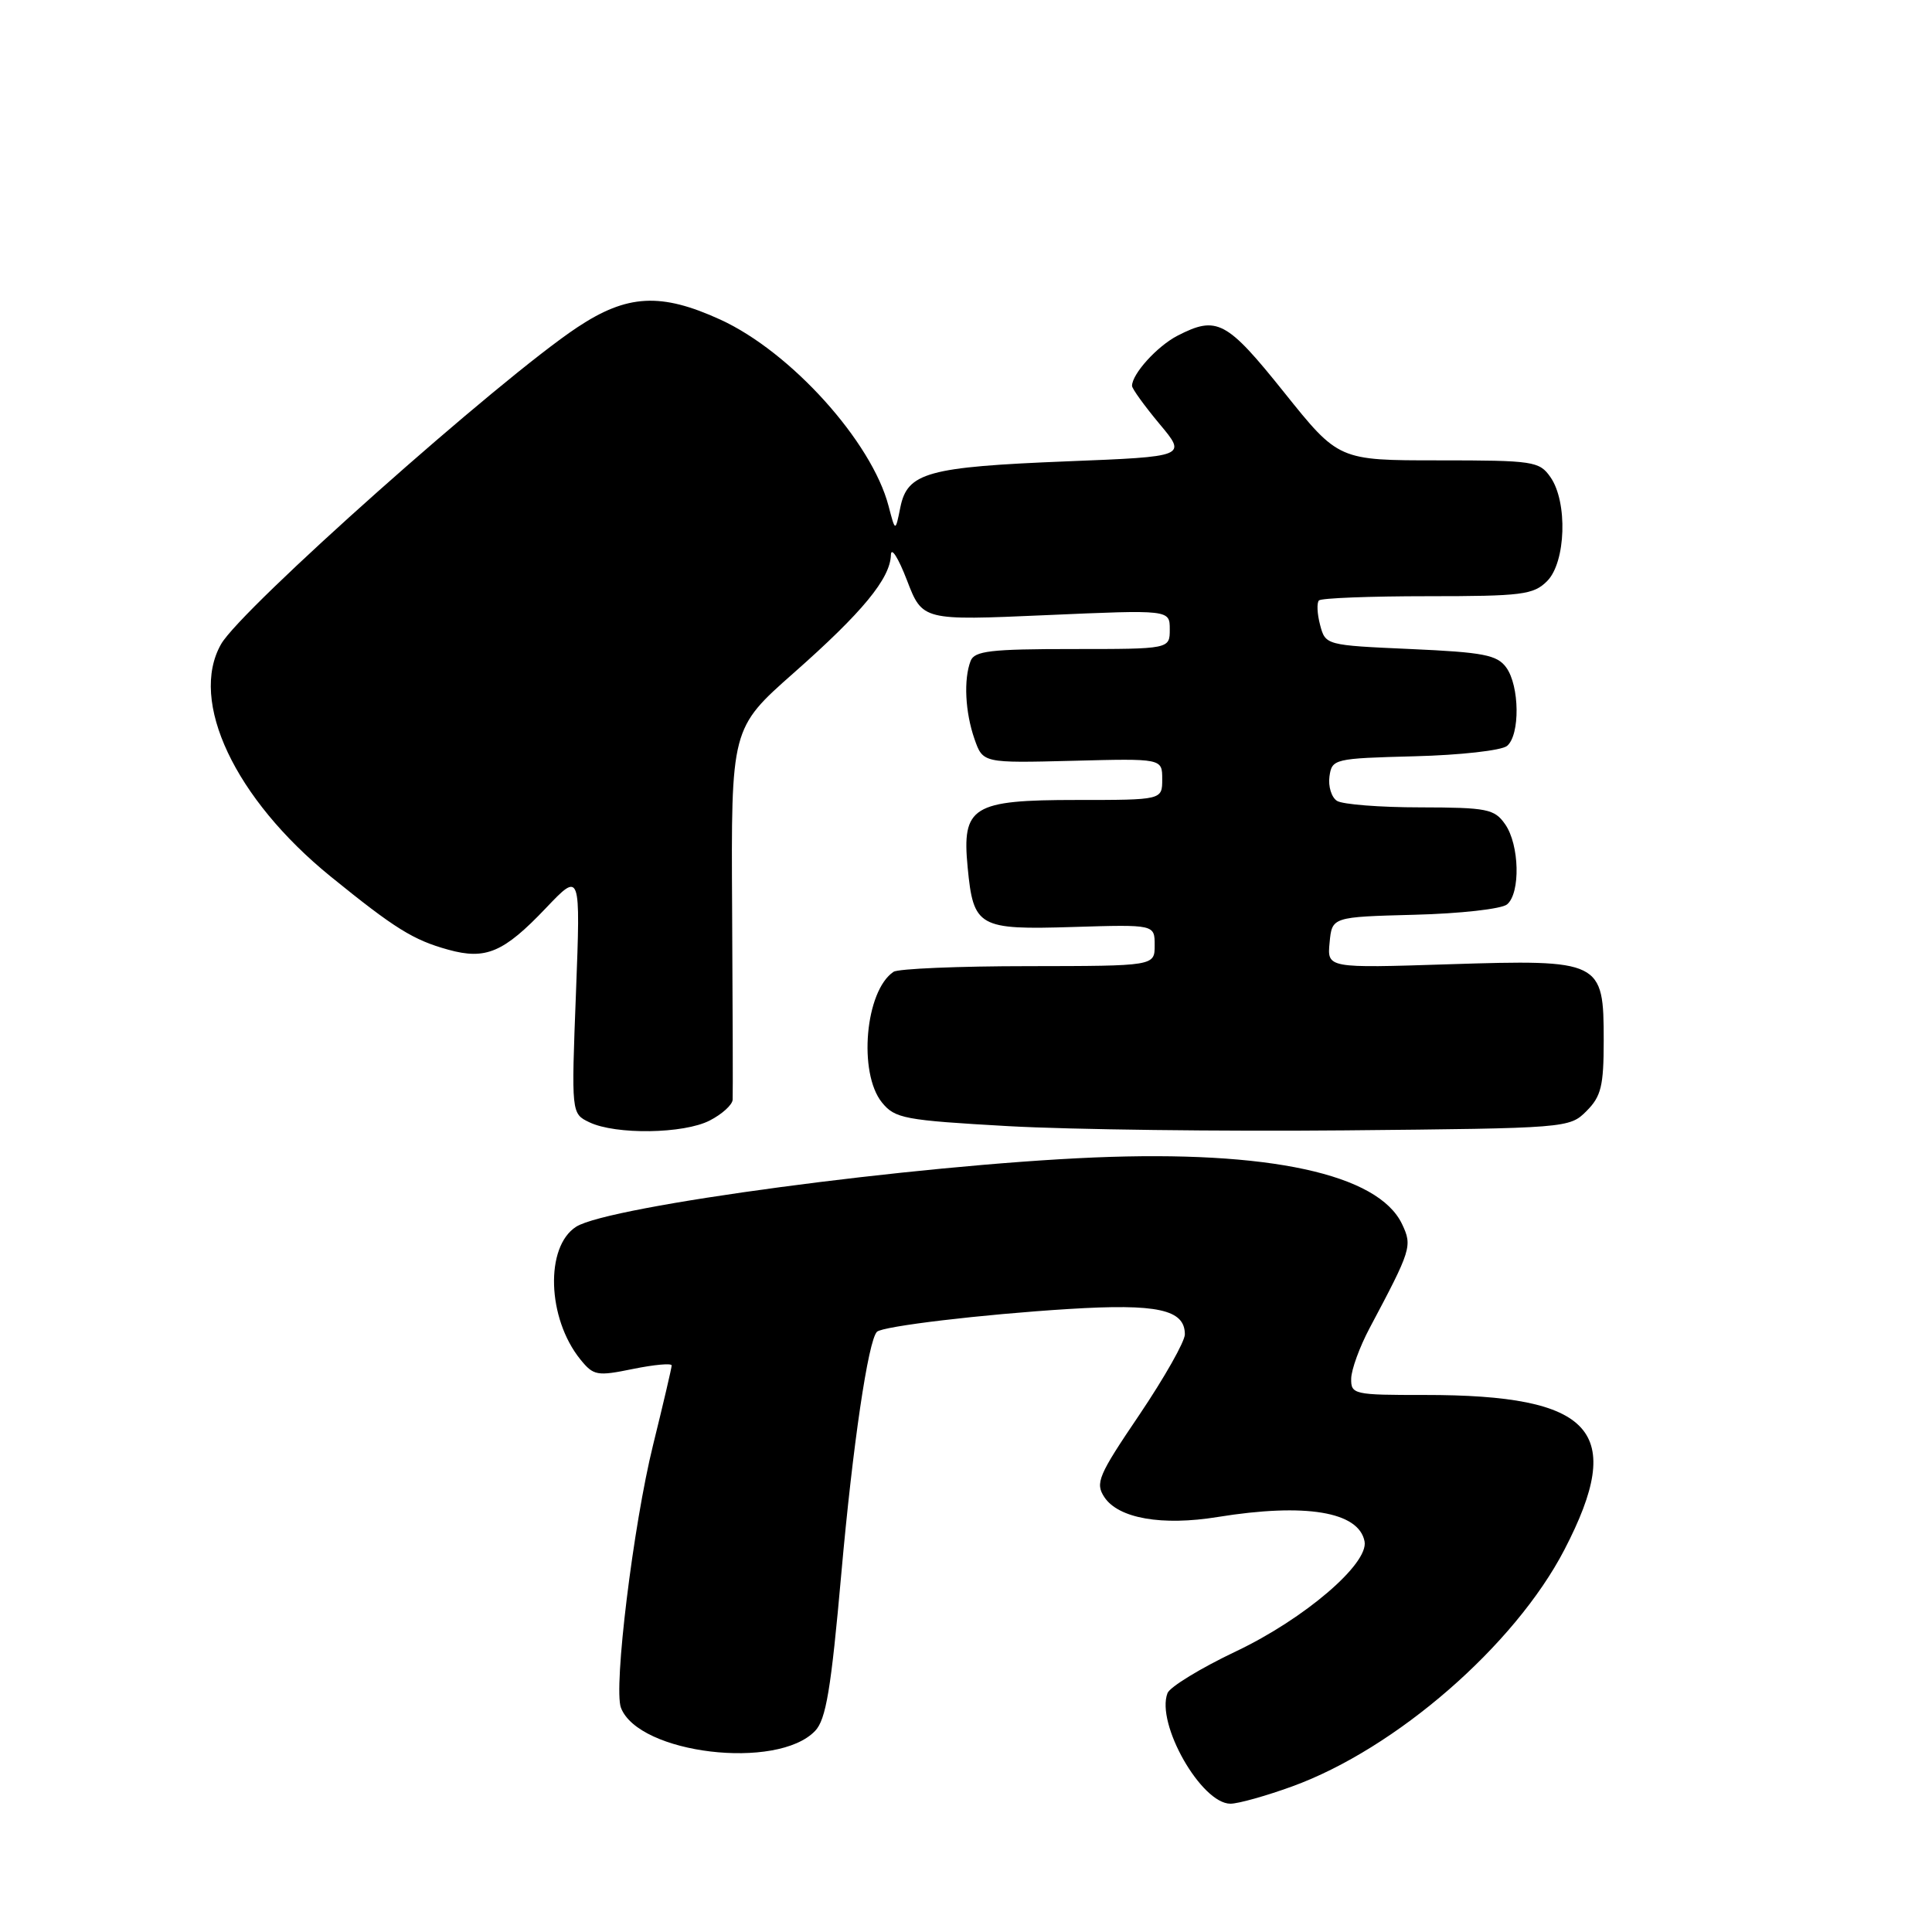 <?xml version="1.0" encoding="UTF-8" standalone="no"?>
<!DOCTYPE svg PUBLIC "-//W3C//DTD SVG 1.1//EN" "http://www.w3.org/Graphics/SVG/1.1/DTD/svg11.dtd" >
<svg xmlns="http://www.w3.org/2000/svg" xmlns:xlink="http://www.w3.org/1999/xlink" version="1.1" viewBox="0 0 256 256">
 <g >
 <path fill="currentColor"
d=" M 171.22 236.71 C 184.96 231.72 200.71 218.03 207.29 205.35 C 215.47 189.59 211.17 184.83 188.75 184.84 C 179.39 184.85 179.00 184.76 179.04 182.67 C 179.06 181.48 180.16 178.47 181.47 176.00 C 187.02 165.56 187.16 165.11 185.78 162.20 C 182.62 155.55 168.12 152.41 145.00 153.37 C 121.28 154.37 80.64 159.80 76.34 162.55 C 72.20 165.20 72.50 174.69 76.90 180.13 C 78.65 182.29 79.11 182.37 83.89 181.39 C 86.70 180.82 89.00 180.61 89.00 180.93 C 89.00 181.24 87.89 185.98 86.54 191.45 C 83.91 202.08 81.27 223.66 82.28 226.29 C 84.63 232.40 102.99 234.60 108.00 229.36 C 109.45 227.86 110.12 223.83 111.48 208.50 C 112.99 191.50 115.04 177.63 116.20 176.47 C 116.94 175.73 130.13 174.16 141.59 173.45 C 153.36 172.72 157.00 173.51 157.00 176.81 C 157.00 177.76 154.29 182.54 150.99 187.44 C 145.51 195.53 145.10 196.51 146.34 198.39 C 148.21 201.20 153.97 202.21 161.35 201.01 C 172.98 199.13 180.05 200.30 180.81 204.24 C 181.38 207.20 172.85 214.50 163.78 218.81 C 159.10 221.03 155.01 223.53 154.70 224.35 C 153.14 228.40 159.18 239.00 163.04 239.00 C 164.07 239.00 167.75 237.97 171.22 236.71 Z  M 94.05 148.47 C 95.67 147.64 97.04 146.40 97.08 145.72 C 97.12 145.05 97.09 133.70 97.01 120.50 C 96.87 96.50 96.87 96.50 105.18 89.16 C 114.28 81.13 117.97 76.65 118.05 73.53 C 118.08 72.41 119.03 73.91 120.17 76.87 C 122.23 82.23 122.23 82.23 138.61 81.51 C 155.00 80.79 155.00 80.79 155.00 83.39 C 155.00 86.00 155.00 86.00 142.11 86.00 C 131.27 86.00 129.12 86.25 128.61 87.58 C 127.67 90.02 127.89 94.37 129.12 97.91 C 130.24 101.11 130.24 101.11 142.12 100.81 C 154.00 100.50 154.00 100.50 154.00 103.25 C 154.00 106.00 154.00 106.00 142.65 106.00 C 128.83 106.00 127.44 106.86 128.22 114.94 C 128.98 122.85 129.64 123.22 142.19 122.83 C 153.00 122.50 153.00 122.50 153.00 125.25 C 153.00 128.00 153.00 128.00 136.25 128.02 C 127.04 128.02 119.00 128.36 118.40 128.77 C 114.65 131.27 113.69 142.15 116.86 146.08 C 118.59 148.21 119.81 148.44 133.61 149.22 C 141.80 149.68 161.88 149.93 178.22 149.78 C 207.65 149.50 207.97 149.48 210.22 147.22 C 212.16 145.28 212.50 143.90 212.50 137.88 C 212.50 127.29 212.18 127.13 191.98 127.77 C 175.85 128.29 175.85 128.29 176.18 124.89 C 176.50 121.50 176.50 121.50 187.44 121.21 C 193.46 121.06 198.97 120.44 199.69 119.84 C 201.49 118.35 201.34 111.93 199.44 109.22 C 198.02 107.19 197.07 107.00 188.19 106.98 C 182.86 106.98 177.90 106.59 177.16 106.12 C 176.43 105.66 175.98 104.20 176.16 102.89 C 176.49 100.56 176.76 100.49 187.44 100.21 C 193.46 100.06 198.97 99.44 199.69 98.84 C 201.43 97.40 201.36 90.88 199.58 88.44 C 198.37 86.78 196.56 86.43 186.90 86.00 C 175.69 85.50 175.63 85.49 174.92 82.81 C 174.53 81.34 174.46 79.87 174.77 79.56 C 175.08 79.25 181.56 79.00 189.17 79.00 C 201.67 79.00 203.19 78.81 205.00 77.00 C 207.49 74.51 207.75 66.51 205.44 63.22 C 203.97 61.12 203.20 61.00 190.63 61.00 C 177.37 61.00 177.37 61.00 170.16 52.00 C 162.53 42.47 161.25 41.79 156.01 44.49 C 153.33 45.88 150.00 49.55 150.00 51.13 C 150.00 51.50 151.64 53.77 153.63 56.16 C 157.27 60.50 157.27 60.50 141.38 61.13 C 122.92 61.87 120.23 62.61 119.30 67.23 C 118.64 70.50 118.64 70.50 117.74 67.05 C 115.51 58.51 104.78 46.62 95.45 42.35 C 87.58 38.75 83.10 38.99 76.50 43.37 C 66.18 50.22 31.95 80.66 29.29 85.36 C 25.01 92.89 31.11 105.82 43.81 116.14 C 52.33 123.05 54.76 124.56 59.40 125.84 C 64.37 127.22 66.75 126.20 72.34 120.32 C 76.93 115.50 76.93 115.50 76.32 131.53 C 75.70 147.56 75.70 147.56 78.10 148.71 C 81.58 150.38 90.62 150.25 94.05 148.47 Z "/>
</g>
</svg>